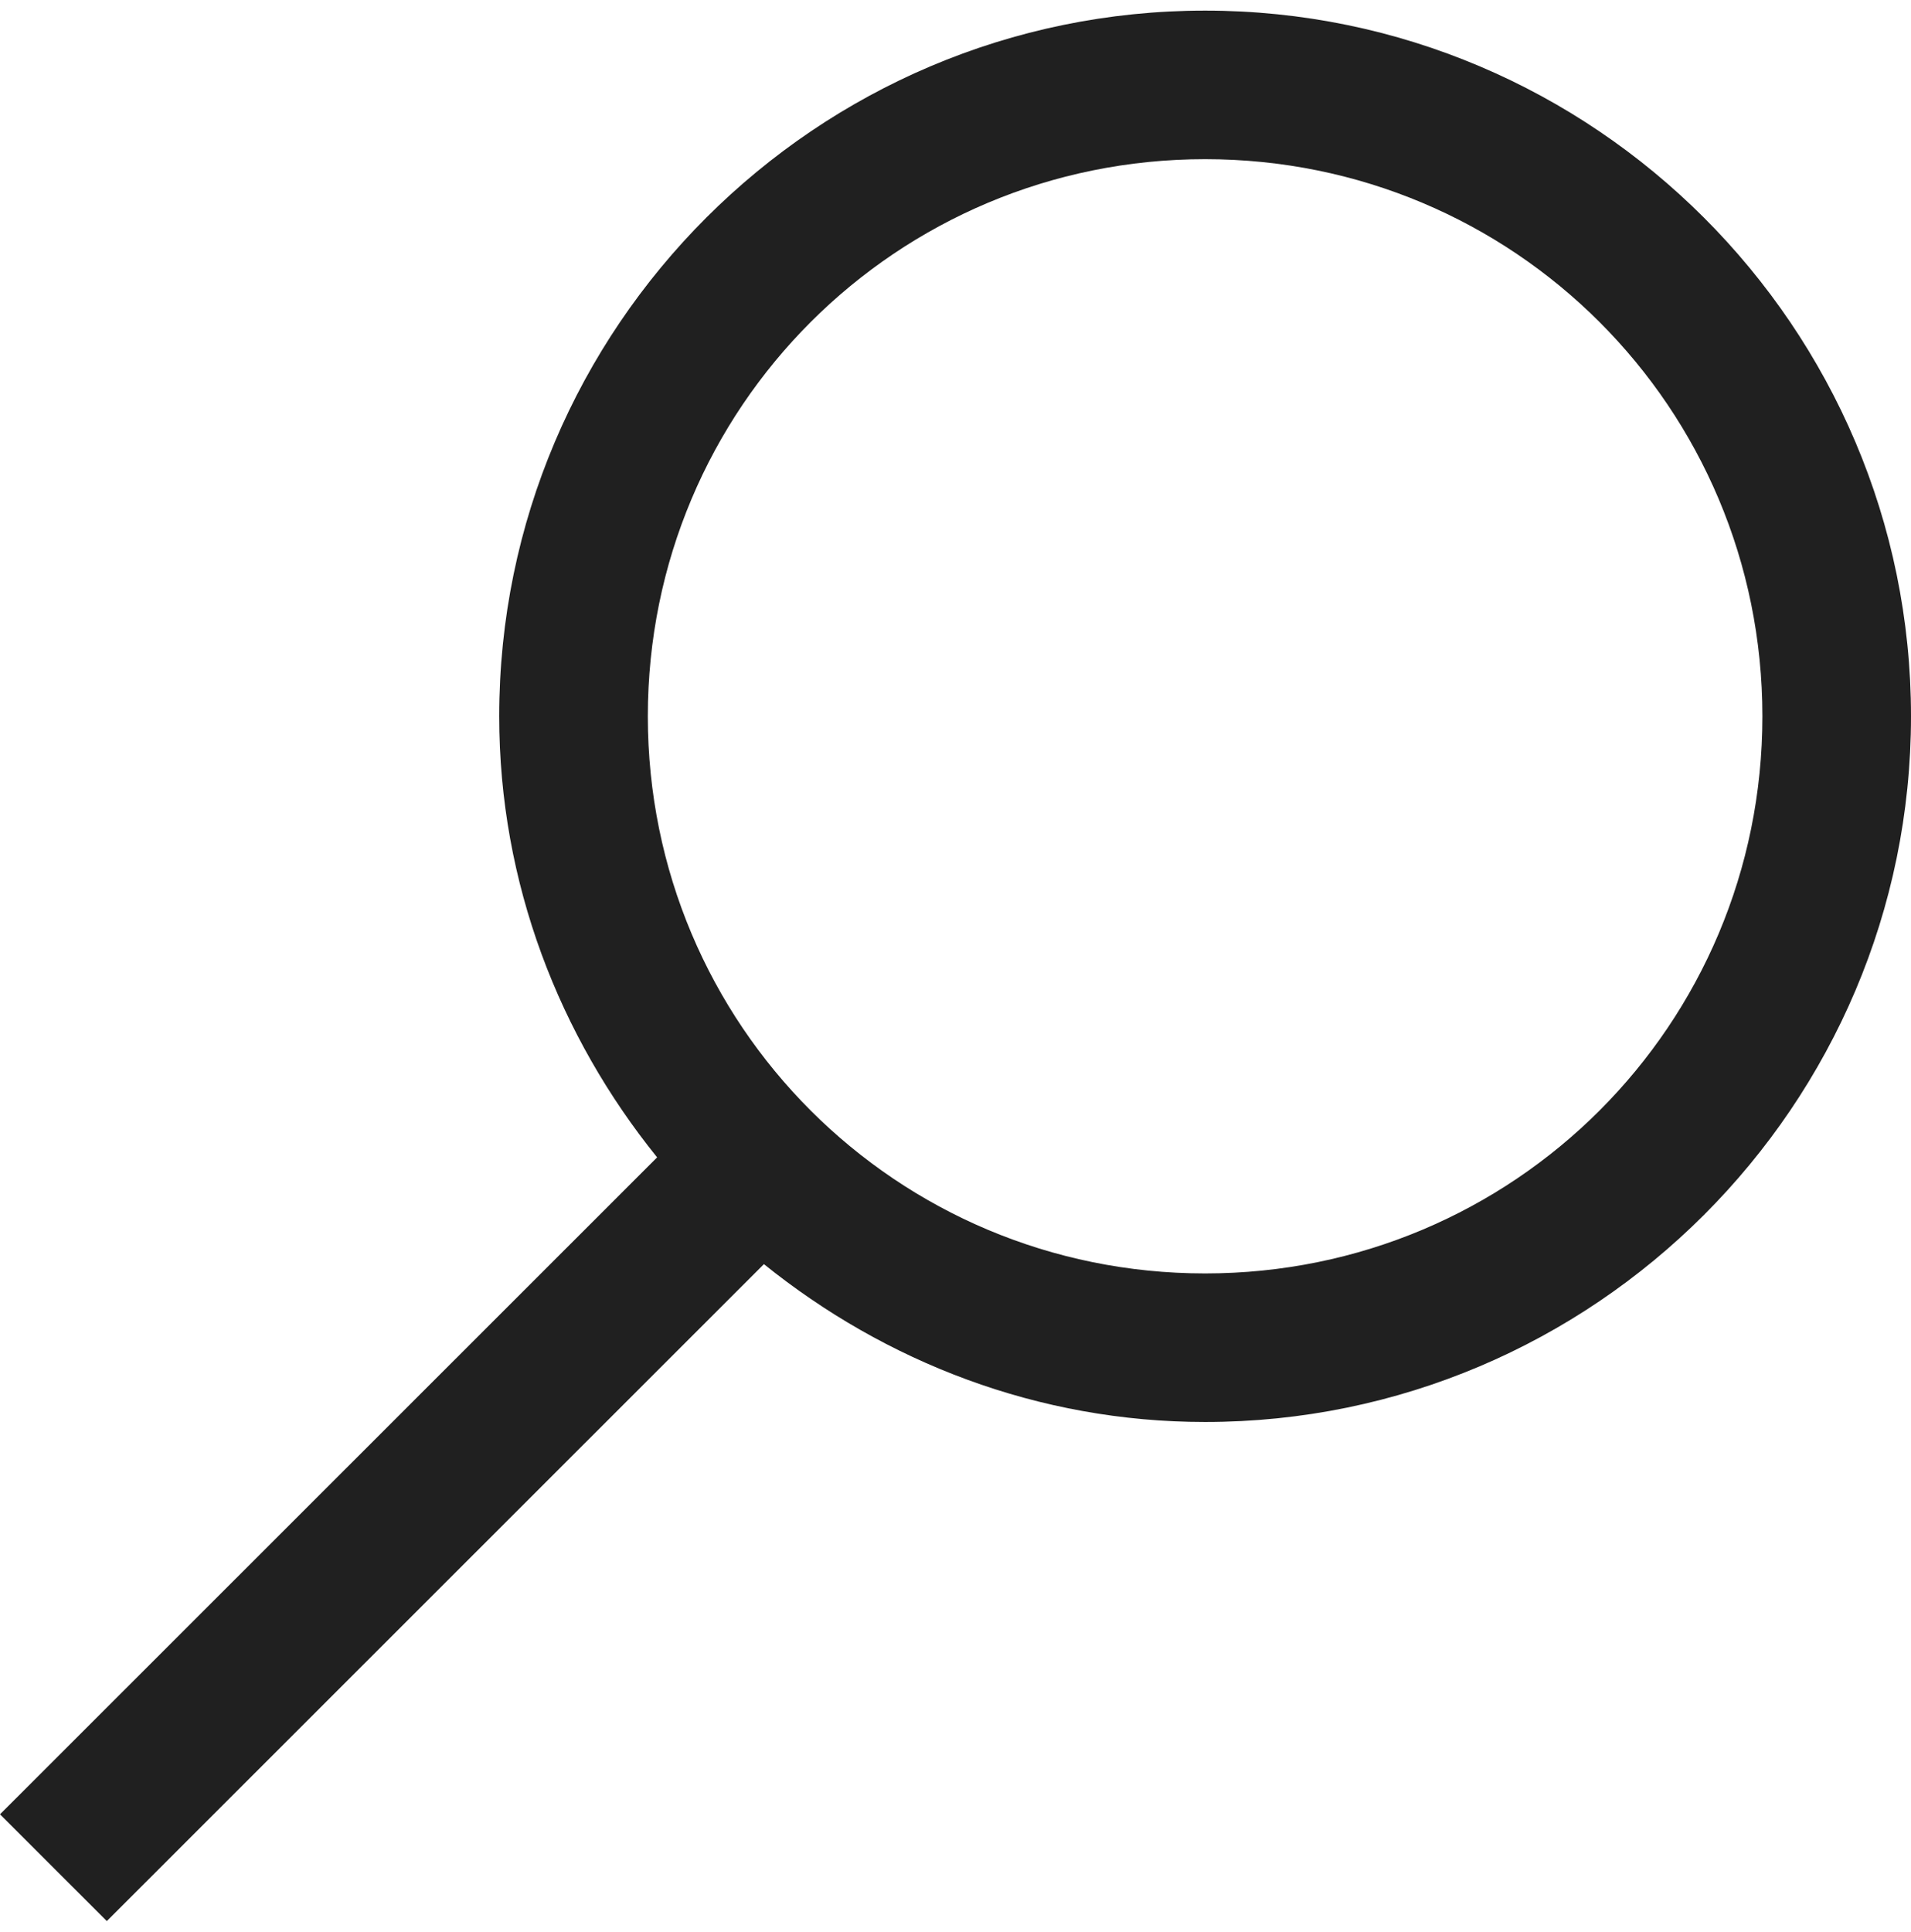 <svg width="94" height="95" viewBox="0 0 94 95" fill="none" xmlns="http://www.w3.org/2000/svg">
<g clip-path="url(#clip0_33_97)">
<path d="M59.278 0.522C40.145 0.522 24.556 16.103 24.556 35.227C24.556 43.447 27.52 50.964 32.323 56.919L0 89.227L5.254 94.478L37.577 62.17C43.535 66.971 51.055 69.933 59.278 69.933C78.411 69.933 94 54.352 94 35.227C94 16.103 78.411 0.522 59.278 0.522ZM59.278 7.828C74.461 7.828 86.69 20.052 86.69 35.227C86.69 50.403 74.461 62.627 59.278 62.627C44.096 62.627 31.866 50.403 31.866 35.227C31.866 20.052 44.096 7.828 59.278 7.828Z" fill="#202020"/>
</g>
<defs>
<clipPath id="clip0_33_97">
<rect width="94" height="95" fill="white"/>
</clipPath>
</defs>
</svg>
